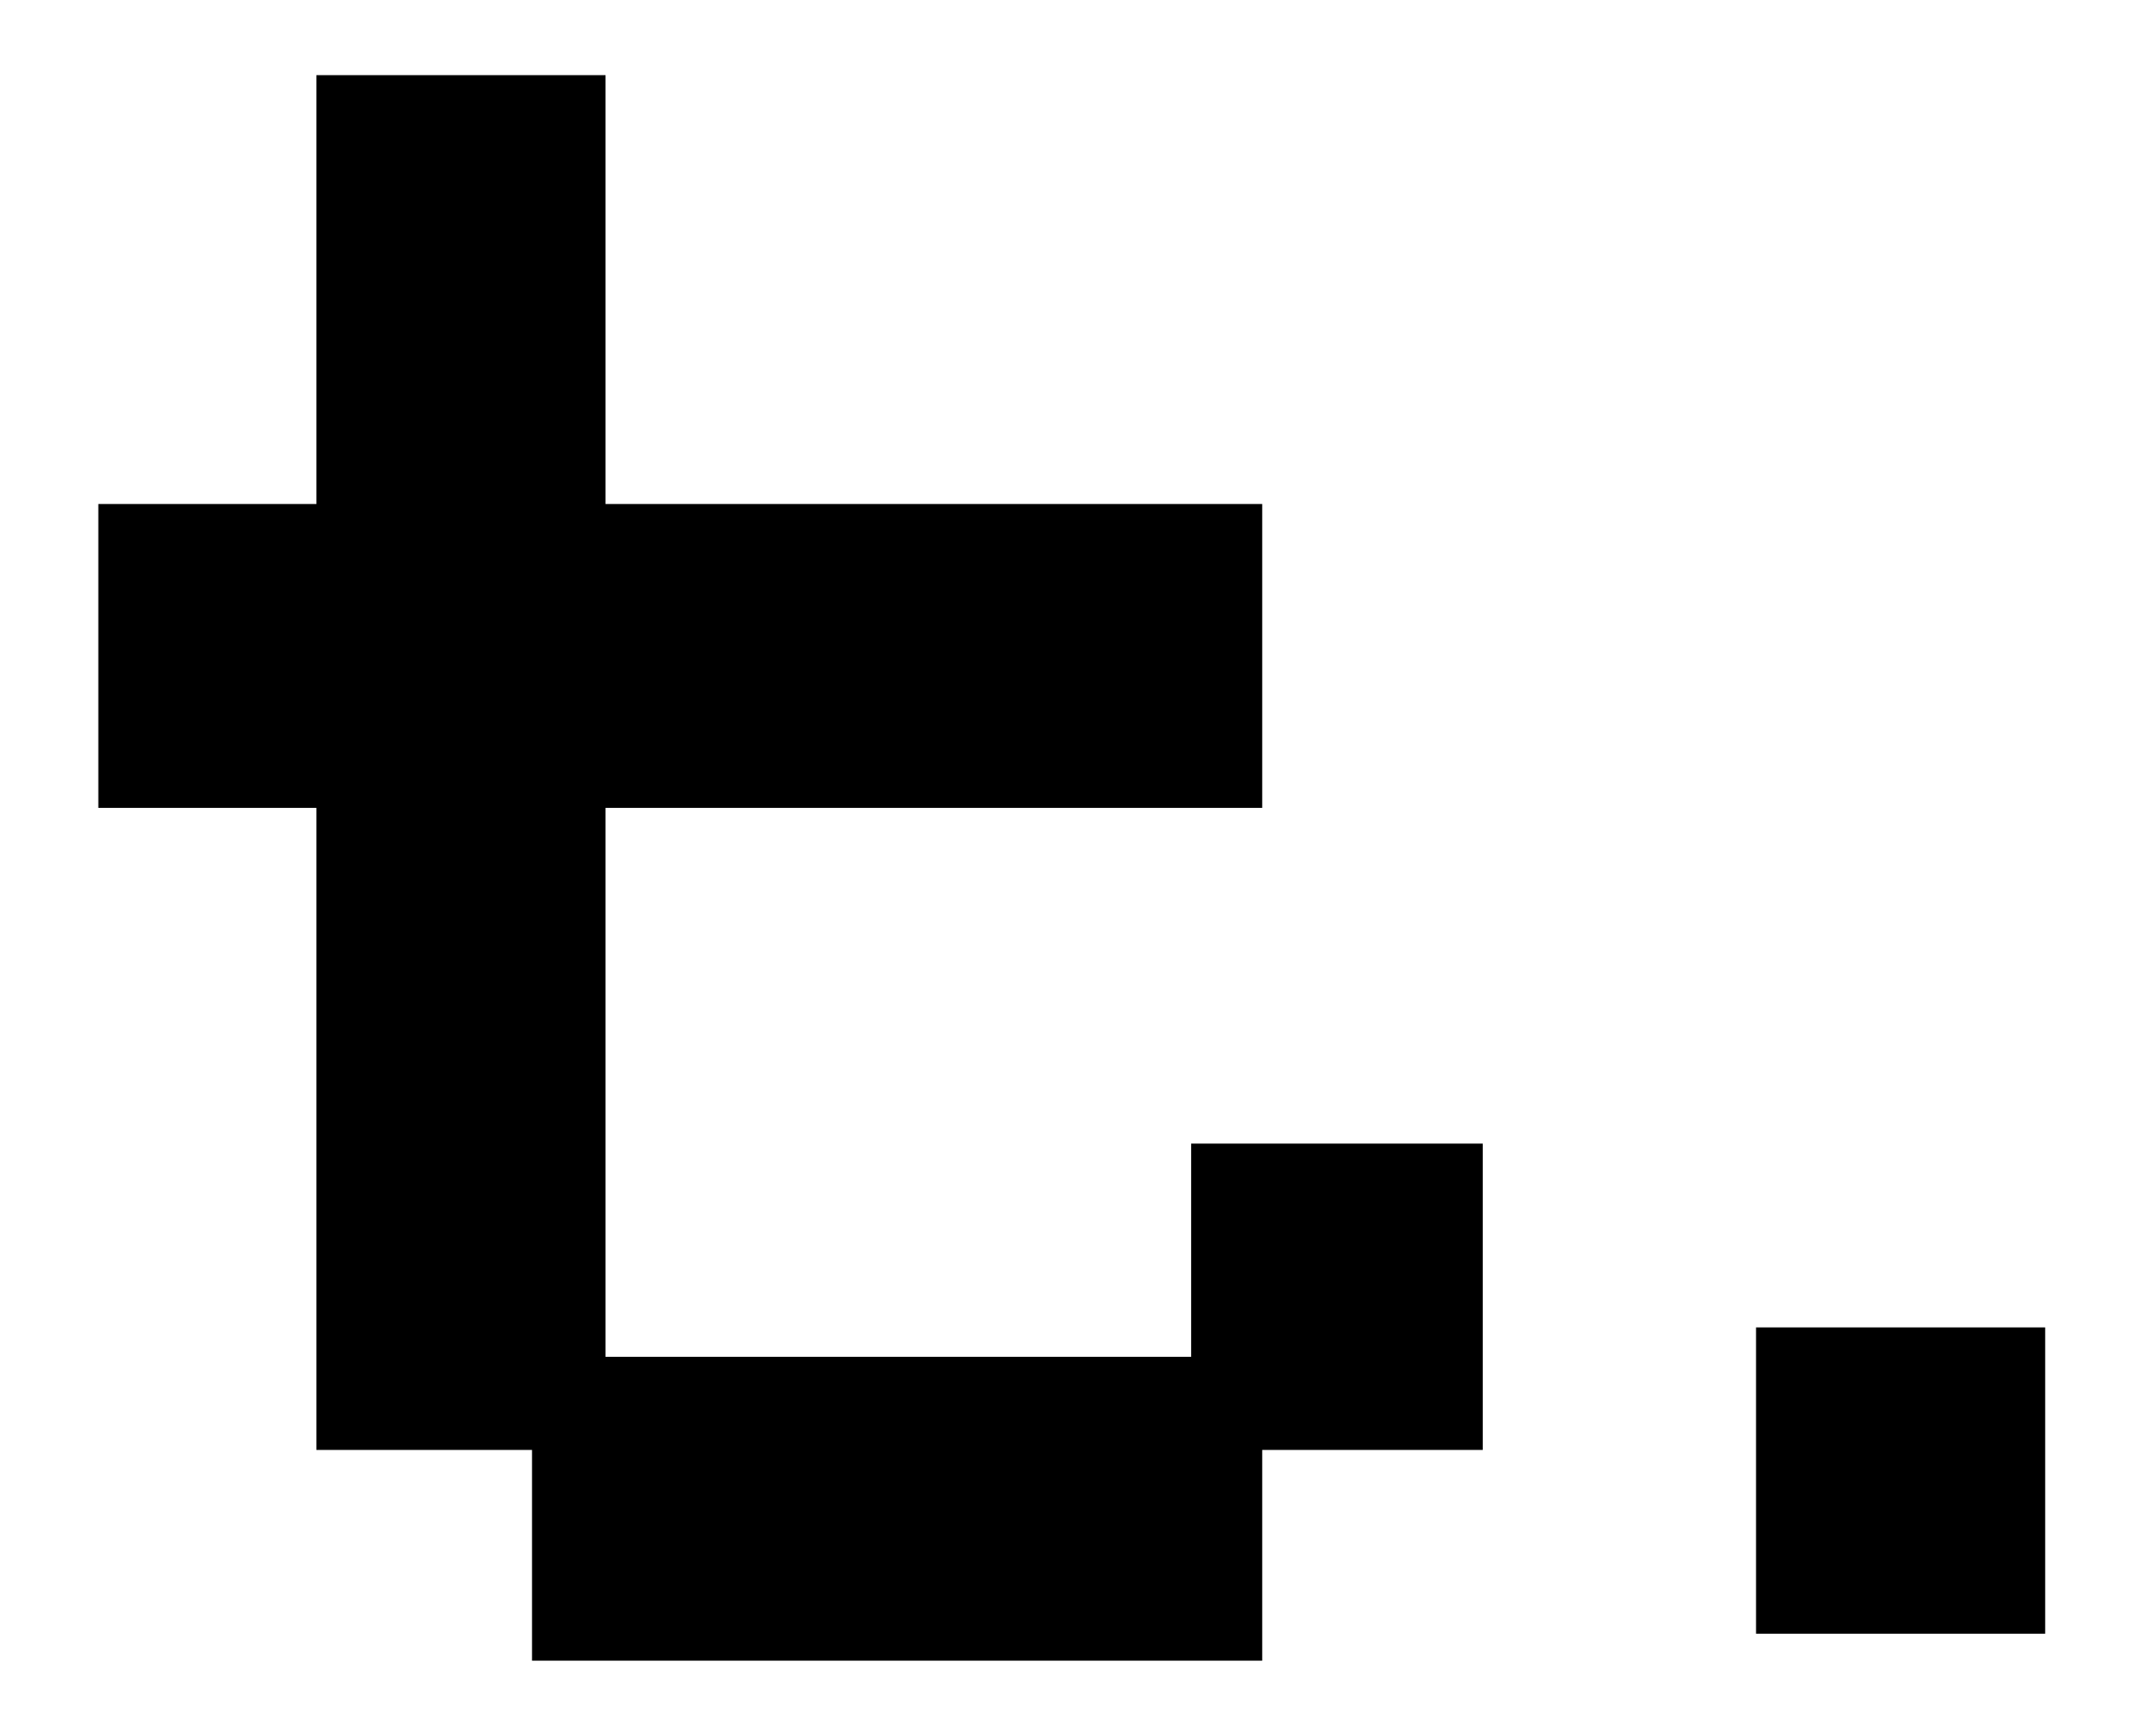 <svg width="21" height="17" viewBox="0 0 21 17" fill="none" xmlns="http://www.w3.org/2000/svg">
<path d="M5.211 16.264V14.2H3.099V7.912H0.963V4.936H3.099V0.736H5.931V4.936H12.363V7.912H5.931V13.288H11.667V11.2H14.523V14.2H12.363V16.264H5.211ZM17.2 16V13H20.032V16H17.2Z" fill="black"/>
</svg>
